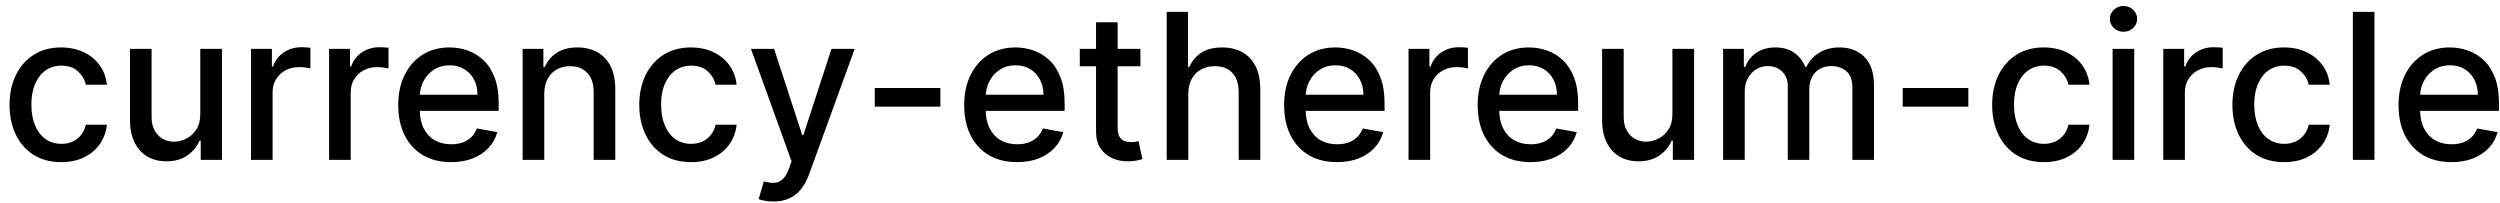 <svg width="172" height="14" viewBox="0 0 172 14" fill="none" xmlns="http://www.w3.org/2000/svg">
<path d="M4.216 11.154C3.477 11.154 2.84 10.987 2.307 10.652C1.777 10.314 1.369 9.848 1.084 9.255C0.799 8.662 0.656 7.982 0.656 7.217C0.656 6.441 0.802 5.757 1.094 5.163C1.385 4.567 1.796 4.101 2.327 3.766C2.857 3.432 3.482 3.264 4.201 3.264C4.781 3.264 5.298 3.372 5.752 3.587C6.206 3.799 6.572 4.098 6.851 4.482C7.133 4.867 7.3 5.316 7.353 5.83H5.906C5.827 5.472 5.644 5.163 5.359 4.905C5.078 4.646 4.7 4.517 4.226 4.517C3.812 4.517 3.449 4.626 3.137 4.845C2.829 5.061 2.589 5.369 2.416 5.77C2.244 6.168 2.158 6.638 2.158 7.182C2.158 7.739 2.242 8.219 2.411 8.624C2.58 9.028 2.819 9.341 3.127 9.563C3.439 9.785 3.805 9.896 4.226 9.896C4.508 9.896 4.763 9.845 4.991 9.742C5.223 9.636 5.417 9.485 5.573 9.29C5.732 9.094 5.843 8.859 5.906 8.584H7.353C7.3 9.078 7.139 9.518 6.871 9.906C6.602 10.294 6.243 10.599 5.792 10.821C5.344 11.043 4.819 11.154 4.216 11.154ZM13.78 7.833V3.364H15.271V11H13.81V9.678H13.73C13.555 10.085 13.273 10.425 12.885 10.697C12.501 10.965 12.022 11.099 11.448 11.099C10.958 11.099 10.524 10.992 10.146 10.776C9.771 10.557 9.476 10.234 9.261 9.807C9.049 9.379 8.943 8.851 8.943 8.221V3.364H10.429V8.042C10.429 8.562 10.573 8.977 10.862 9.285C11.15 9.593 11.525 9.747 11.985 9.747C12.264 9.747 12.54 9.678 12.816 9.538C13.094 9.399 13.324 9.189 13.507 8.907C13.692 8.625 13.783 8.267 13.78 7.833ZM17.269 11V3.364H18.706V4.577H18.785C18.924 4.166 19.17 3.843 19.521 3.607C19.876 3.369 20.277 3.249 20.724 3.249C20.817 3.249 20.926 3.253 21.052 3.259C21.181 3.266 21.283 3.274 21.355 3.284V4.706C21.296 4.689 21.19 4.671 21.037 4.651C20.885 4.628 20.732 4.616 20.58 4.616C20.229 4.616 19.915 4.691 19.64 4.84C19.369 4.986 19.153 5.19 18.994 5.452C18.835 5.71 18.755 6.005 18.755 6.337V11H17.269ZM22.642 11V3.364H24.079V4.577H24.158C24.297 4.166 24.543 3.843 24.894 3.607C25.249 3.369 25.65 3.249 26.097 3.249C26.19 3.249 26.299 3.253 26.425 3.259C26.555 3.266 26.656 3.274 26.729 3.284V4.706C26.669 4.689 26.563 4.671 26.41 4.651C26.258 4.628 26.105 4.616 25.953 4.616C25.602 4.616 25.288 4.691 25.013 4.84C24.741 4.986 24.526 5.19 24.367 5.452C24.208 5.71 24.128 6.005 24.128 6.337V11H22.642ZM31.033 11.154C30.28 11.154 29.632 10.993 29.089 10.672C28.549 10.347 28.131 9.891 27.836 9.305C27.544 8.715 27.398 8.024 27.398 7.232C27.398 6.449 27.544 5.76 27.836 5.163C28.131 4.567 28.542 4.101 29.069 3.766C29.599 3.432 30.219 3.264 30.928 3.264C31.359 3.264 31.777 3.335 32.181 3.478C32.586 3.62 32.948 3.844 33.27 4.149C33.591 4.454 33.845 4.85 34.031 5.337C34.216 5.821 34.309 6.41 34.309 7.102V7.629H28.239V6.516H32.852C32.852 6.125 32.773 5.778 32.614 5.477C32.455 5.172 32.231 4.931 31.942 4.756C31.657 4.58 31.323 4.492 30.938 4.492C30.521 4.492 30.156 4.595 29.845 4.8C29.536 5.003 29.298 5.268 29.129 5.596C28.963 5.921 28.88 6.274 28.88 6.655V7.525C28.88 8.035 28.97 8.469 29.148 8.827C29.331 9.185 29.584 9.459 29.909 9.648C30.234 9.833 30.613 9.926 31.048 9.926C31.329 9.926 31.586 9.886 31.818 9.807C32.05 9.724 32.251 9.601 32.42 9.439C32.589 9.277 32.718 9.076 32.807 8.837L34.215 9.091C34.102 9.505 33.9 9.868 33.608 10.18C33.32 10.488 32.957 10.728 32.519 10.901C32.085 11.07 31.59 11.154 31.033 11.154ZM37.445 6.466V11H35.958V3.364H37.385V4.607H37.48C37.655 4.202 37.93 3.877 38.305 3.632C38.683 3.387 39.158 3.264 39.732 3.264C40.252 3.264 40.708 3.374 41.099 3.592C41.49 3.808 41.793 4.129 42.009 4.557C42.224 4.984 42.332 5.513 42.332 6.143V11H40.845V6.322C40.845 5.768 40.701 5.336 40.413 5.024C40.124 4.709 39.728 4.552 39.225 4.552C38.88 4.552 38.573 4.626 38.305 4.776C38.04 4.925 37.829 5.143 37.673 5.432C37.521 5.717 37.445 6.062 37.445 6.466ZM47.542 11.154C46.803 11.154 46.167 10.987 45.633 10.652C45.103 10.314 44.695 9.848 44.41 9.255C44.125 8.662 43.982 7.982 43.982 7.217C43.982 6.441 44.128 5.757 44.42 5.163C44.712 4.567 45.123 4.101 45.653 3.766C46.183 3.432 46.808 3.264 47.527 3.264C48.107 3.264 48.624 3.372 49.078 3.587C49.532 3.799 49.899 4.098 50.177 4.482C50.459 4.867 50.626 5.316 50.679 5.83H49.232C49.153 5.472 48.971 5.163 48.685 4.905C48.404 4.646 48.026 4.517 47.552 4.517C47.138 4.517 46.775 4.626 46.463 4.845C46.155 5.061 45.915 5.369 45.742 5.77C45.57 6.168 45.484 6.638 45.484 7.182C45.484 7.739 45.568 8.219 45.737 8.624C45.906 9.028 46.145 9.341 46.453 9.563C46.765 9.785 47.131 9.896 47.552 9.896C47.834 9.896 48.089 9.845 48.318 9.742C48.55 9.636 48.743 9.485 48.899 9.29C49.058 9.094 49.169 8.859 49.232 8.584H50.679C50.626 9.078 50.465 9.518 50.197 9.906C49.928 10.294 49.569 10.599 49.118 10.821C48.671 11.043 48.145 11.154 47.542 11.154ZM53.209 13.864C52.986 13.864 52.784 13.845 52.602 13.809C52.42 13.776 52.284 13.739 52.194 13.7L52.552 12.482C52.824 12.555 53.066 12.586 53.278 12.576C53.49 12.566 53.677 12.486 53.84 12.337C54.006 12.188 54.151 11.945 54.277 11.607L54.461 11.099L51.667 3.364H53.258L55.192 9.29H55.272L57.206 3.364H58.801L55.654 12.019C55.509 12.417 55.323 12.753 55.098 13.028C54.872 13.307 54.604 13.516 54.292 13.655C53.981 13.794 53.619 13.864 53.209 13.864ZM64.698 6.053V7.341H60.184V6.053H64.698ZM69.97 11.154C69.218 11.154 68.57 10.993 68.026 10.672C67.486 10.347 67.068 9.891 66.773 9.305C66.482 8.715 66.336 8.024 66.336 7.232C66.336 6.449 66.482 5.76 66.773 5.163C67.068 4.567 67.479 4.101 68.006 3.766C68.537 3.432 69.156 3.264 69.866 3.264C70.297 3.264 70.714 3.335 71.119 3.478C71.523 3.62 71.886 3.844 72.207 4.149C72.529 4.454 72.782 4.85 72.968 5.337C73.154 5.821 73.246 6.41 73.246 7.102V7.629H67.176V6.516H71.79C71.79 6.125 71.71 5.778 71.551 5.477C71.392 5.172 71.168 4.931 70.88 4.756C70.595 4.58 70.26 4.492 69.876 4.492C69.458 4.492 69.094 4.595 68.782 4.8C68.474 5.003 68.235 5.268 68.066 5.596C67.9 5.921 67.817 6.274 67.817 6.655V7.525C67.817 8.035 67.907 8.469 68.086 8.827C68.268 9.185 68.522 9.459 68.847 9.648C69.171 9.833 69.551 9.926 69.985 9.926C70.267 9.926 70.524 9.886 70.756 9.807C70.988 9.724 71.188 9.601 71.357 9.439C71.526 9.277 71.656 9.076 71.745 8.837L73.152 9.091C73.039 9.505 72.837 9.868 72.546 10.18C72.257 10.488 71.894 10.728 71.457 10.901C71.022 11.07 70.527 11.154 69.97 11.154ZM78.46 3.364V4.557H74.289V3.364H78.46ZM75.408 1.534H76.894V8.758C76.894 9.046 76.937 9.263 77.024 9.409C77.11 9.552 77.221 9.649 77.357 9.702C77.496 9.752 77.647 9.777 77.809 9.777C77.928 9.777 78.033 9.769 78.122 9.752C78.212 9.736 78.281 9.722 78.331 9.712L78.6 10.94C78.513 10.973 78.391 11.007 78.232 11.04C78.073 11.076 77.874 11.096 77.635 11.099C77.244 11.106 76.879 11.037 76.541 10.891C76.203 10.745 75.93 10.519 75.721 10.214C75.512 9.91 75.408 9.527 75.408 9.066V1.534ZM81.755 6.466V11H80.269V0.818H81.735V4.607H81.83C82.009 4.196 82.282 3.869 82.65 3.627C83.018 3.385 83.499 3.264 84.092 3.264C84.616 3.264 85.073 3.372 85.464 3.587C85.859 3.803 86.163 4.124 86.379 4.552C86.598 4.976 86.707 5.506 86.707 6.143V11H85.221V6.322C85.221 5.762 85.076 5.327 84.788 5.019C84.5 4.708 84.099 4.552 83.585 4.552C83.234 4.552 82.919 4.626 82.64 4.776C82.365 4.925 82.148 5.143 81.989 5.432C81.833 5.717 81.755 6.062 81.755 6.466ZM91.982 11.154C91.23 11.154 90.582 10.993 90.038 10.672C89.498 10.347 89.08 9.891 88.785 9.305C88.493 8.715 88.348 8.024 88.348 7.232C88.348 6.449 88.493 5.76 88.785 5.163C89.08 4.567 89.491 4.101 90.018 3.766C90.548 3.432 91.168 3.264 91.877 3.264C92.308 3.264 92.726 3.335 93.13 3.478C93.535 3.62 93.898 3.844 94.219 4.149C94.541 4.454 94.794 4.85 94.98 5.337C95.165 5.821 95.258 6.41 95.258 7.102V7.629H89.188V6.516H93.802C93.802 6.125 93.722 5.778 93.563 5.477C93.404 5.172 93.18 4.931 92.892 4.756C92.607 4.58 92.272 4.492 91.887 4.492C91.47 4.492 91.105 4.595 90.794 4.8C90.485 5.003 90.247 5.268 90.078 5.596C89.912 5.921 89.829 6.274 89.829 6.655V7.525C89.829 8.035 89.919 8.469 90.098 8.827C90.28 9.185 90.534 9.459 90.858 9.648C91.183 9.833 91.563 9.926 91.997 9.926C92.278 9.926 92.535 9.886 92.767 9.807C92.999 9.724 93.2 9.601 93.369 9.439C93.538 9.277 93.667 9.076 93.757 8.837L95.164 9.091C95.051 9.505 94.849 9.868 94.557 10.18C94.269 10.488 93.906 10.728 93.468 10.901C93.034 11.07 92.539 11.154 91.982 11.154ZM96.907 11V3.364H98.344V4.577H98.424C98.563 4.166 98.808 3.843 99.16 3.607C99.514 3.369 99.915 3.249 100.363 3.249C100.456 3.249 100.565 3.253 100.691 3.259C100.82 3.266 100.921 3.274 100.994 3.284V4.706C100.934 4.689 100.828 4.671 100.676 4.651C100.523 4.628 100.371 4.616 100.219 4.616C99.867 4.616 99.554 4.691 99.279 4.84C99.007 4.986 98.792 5.19 98.633 5.452C98.474 5.71 98.394 6.005 98.394 6.337V11H96.907ZM105.298 11.154C104.546 11.154 103.898 10.993 103.354 10.672C102.814 10.347 102.397 9.891 102.102 9.305C101.81 8.715 101.664 8.024 101.664 7.232C101.664 6.449 101.81 5.76 102.102 5.163C102.397 4.567 102.808 4.101 103.335 3.766C103.865 3.432 104.485 3.264 105.194 3.264C105.625 3.264 106.042 3.335 106.447 3.478C106.851 3.62 107.214 3.844 107.536 4.149C107.857 4.454 108.111 4.85 108.296 5.337C108.482 5.821 108.575 6.41 108.575 7.102V7.629H102.504V6.516H107.118C107.118 6.125 107.038 5.778 106.879 5.477C106.72 5.172 106.496 4.931 106.208 4.756C105.923 4.58 105.588 4.492 105.204 4.492C104.786 4.492 104.422 4.595 104.11 4.8C103.802 5.003 103.563 5.268 103.394 5.596C103.228 5.921 103.146 6.274 103.146 6.655V7.525C103.146 8.035 103.235 8.469 103.414 8.827C103.596 9.185 103.85 9.459 104.175 9.648C104.5 9.833 104.879 9.926 105.313 9.926C105.595 9.926 105.852 9.886 106.084 9.807C106.316 9.724 106.516 9.601 106.685 9.439C106.854 9.277 106.984 9.076 107.073 8.837L108.48 9.091C108.367 9.505 108.165 9.868 107.874 10.18C107.585 10.488 107.222 10.728 106.785 10.901C106.351 11.07 105.855 11.154 105.298 11.154ZM115.061 7.833V3.364H116.553V11H115.091V9.678H115.012C114.836 10.085 114.554 10.425 114.166 10.697C113.782 10.965 113.303 11.099 112.73 11.099C112.239 11.099 111.805 10.992 111.427 10.776C111.052 10.557 110.758 10.234 110.542 9.807C110.33 9.379 110.224 8.851 110.224 8.221V3.364H111.71V8.042C111.71 8.562 111.855 8.977 112.143 9.285C112.431 9.593 112.806 9.747 113.267 9.747C113.545 9.747 113.822 9.678 114.097 9.538C114.375 9.399 114.606 9.189 114.788 8.907C114.973 8.625 115.065 8.267 115.061 7.833ZM118.55 11V3.364H119.977V4.607H120.071C120.23 4.186 120.491 3.857 120.852 3.622C121.213 3.384 121.646 3.264 122.15 3.264C122.66 3.264 123.087 3.384 123.432 3.622C123.78 3.861 124.037 4.189 124.203 4.607H124.282C124.465 4.199 124.755 3.874 125.152 3.632C125.55 3.387 126.024 3.264 126.574 3.264C127.267 3.264 127.832 3.481 128.27 3.915C128.71 4.35 128.931 5.004 128.931 5.879V11H127.444V6.018C127.444 5.501 127.303 5.127 127.022 4.895C126.74 4.663 126.404 4.547 126.012 4.547C125.529 4.547 125.152 4.696 124.884 4.994C124.615 5.289 124.481 5.669 124.481 6.133V11H123V5.924C123 5.51 122.87 5.177 122.612 4.925C122.353 4.673 122.017 4.547 121.603 4.547C121.321 4.547 121.061 4.621 120.822 4.771C120.587 4.916 120.396 5.12 120.25 5.382C120.108 5.644 120.037 5.947 120.037 6.292V11H118.55ZM135.422 6.053V7.341H130.908V6.053H135.422ZM140.62 11.154C139.881 11.154 139.245 10.987 138.711 10.652C138.181 10.314 137.773 9.848 137.488 9.255C137.203 8.662 137.061 7.982 137.061 7.217C137.061 6.441 137.206 5.757 137.498 5.163C137.79 4.567 138.201 4.101 138.731 3.766C139.261 3.432 139.886 3.264 140.605 3.264C141.185 3.264 141.702 3.372 142.156 3.587C142.61 3.799 142.977 4.098 143.255 4.482C143.537 4.867 143.704 5.316 143.757 5.83H142.311C142.231 5.472 142.049 5.163 141.764 4.905C141.482 4.646 141.104 4.517 140.63 4.517C140.216 4.517 139.853 4.626 139.541 4.845C139.233 5.061 138.993 5.369 138.82 5.77C138.648 6.168 138.562 6.638 138.562 7.182C138.562 7.739 138.646 8.219 138.816 8.624C138.985 9.028 139.223 9.341 139.531 9.563C139.843 9.785 140.209 9.896 140.63 9.896C140.912 9.896 141.167 9.845 141.396 9.742C141.628 9.636 141.822 9.485 141.977 9.29C142.137 9.094 142.248 8.859 142.311 8.584H143.757C143.704 9.078 143.544 9.518 143.275 9.906C143.007 10.294 142.647 10.599 142.196 10.821C141.749 11.043 141.223 11.154 140.62 11.154ZM145.347 11V3.364H146.833V11H145.347ZM146.098 2.185C145.839 2.185 145.617 2.099 145.431 1.927C145.249 1.751 145.158 1.542 145.158 1.3C145.158 1.055 145.249 0.846 145.431 0.674C145.617 0.498 145.839 0.411 146.098 0.411C146.356 0.411 146.577 0.498 146.759 0.674C146.944 0.846 147.037 1.055 147.037 1.3C147.037 1.542 146.944 1.751 146.759 1.927C146.577 2.099 146.356 2.185 146.098 2.185ZM148.833 11V3.364H150.27V4.577H150.35C150.489 4.166 150.734 3.843 151.085 3.607C151.44 3.369 151.841 3.249 152.289 3.249C152.381 3.249 152.491 3.253 152.617 3.259C152.746 3.266 152.847 3.274 152.92 3.284V4.706C152.86 4.689 152.754 4.671 152.602 4.651C152.449 4.628 152.297 4.616 152.144 4.616C151.793 4.616 151.48 4.691 151.205 4.84C150.933 4.986 150.718 5.19 150.558 5.452C150.399 5.71 150.32 6.005 150.32 6.337V11H148.833ZM157.15 11.154C156.41 11.154 155.774 10.987 155.24 10.652C154.71 10.314 154.302 9.848 154.017 9.255C153.732 8.662 153.59 7.982 153.59 7.217C153.59 6.441 153.736 5.757 154.027 5.163C154.319 4.567 154.73 4.101 155.26 3.766C155.791 3.432 156.415 3.264 157.135 3.264C157.715 3.264 158.232 3.372 158.686 3.587C159.14 3.799 159.506 4.098 159.784 4.482C160.066 4.867 160.234 5.316 160.287 5.83H158.84C158.76 5.472 158.578 5.163 158.293 4.905C158.011 4.646 157.633 4.517 157.159 4.517C156.745 4.517 156.382 4.626 156.071 4.845C155.762 5.061 155.522 5.369 155.35 5.77C155.177 6.168 155.091 6.638 155.091 7.182C155.091 7.739 155.176 8.219 155.345 8.624C155.514 9.028 155.752 9.341 156.061 9.563C156.372 9.785 156.739 9.896 157.159 9.896C157.441 9.896 157.696 9.845 157.925 9.742C158.157 9.636 158.351 9.485 158.507 9.29C158.666 9.094 158.777 8.859 158.84 8.584H160.287C160.234 9.078 160.073 9.518 159.804 9.906C159.536 10.294 159.176 10.599 158.725 10.821C158.278 11.043 157.753 11.154 157.15 11.154ZM163.363 0.818V11H161.876V0.818H163.363ZM168.654 11.154C167.901 11.154 167.253 10.993 166.71 10.672C166.17 10.347 165.752 9.891 165.457 9.305C165.165 8.715 165.02 8.024 165.02 7.232C165.02 6.449 165.165 5.76 165.457 5.163C165.752 4.567 166.163 4.101 166.69 3.766C167.22 3.432 167.84 3.264 168.549 3.264C168.98 3.264 169.398 3.335 169.802 3.478C170.207 3.62 170.569 3.844 170.891 4.149C171.212 4.454 171.466 4.85 171.652 5.337C171.837 5.821 171.93 6.41 171.93 7.102V7.629H165.86V6.516H170.473C170.473 6.125 170.394 5.778 170.235 5.477C170.076 5.172 169.852 4.931 169.564 4.756C169.279 4.58 168.944 4.492 168.559 4.492C168.142 4.492 167.777 4.595 167.466 4.8C167.157 5.003 166.919 5.268 166.75 5.596C166.584 5.921 166.501 6.274 166.501 6.655V7.525C166.501 8.035 166.591 8.469 166.77 8.827C166.952 9.185 167.205 9.459 167.53 9.648C167.855 9.833 168.234 9.926 168.669 9.926C168.95 9.926 169.207 9.886 169.439 9.807C169.671 9.724 169.872 9.601 170.041 9.439C170.21 9.277 170.339 9.076 170.429 8.837L171.836 9.091C171.723 9.505 171.521 9.868 171.229 10.18C170.941 10.488 170.578 10.728 170.14 10.901C169.706 11.07 169.211 11.154 168.654 11.154Z" fill="black"/>
</svg>
